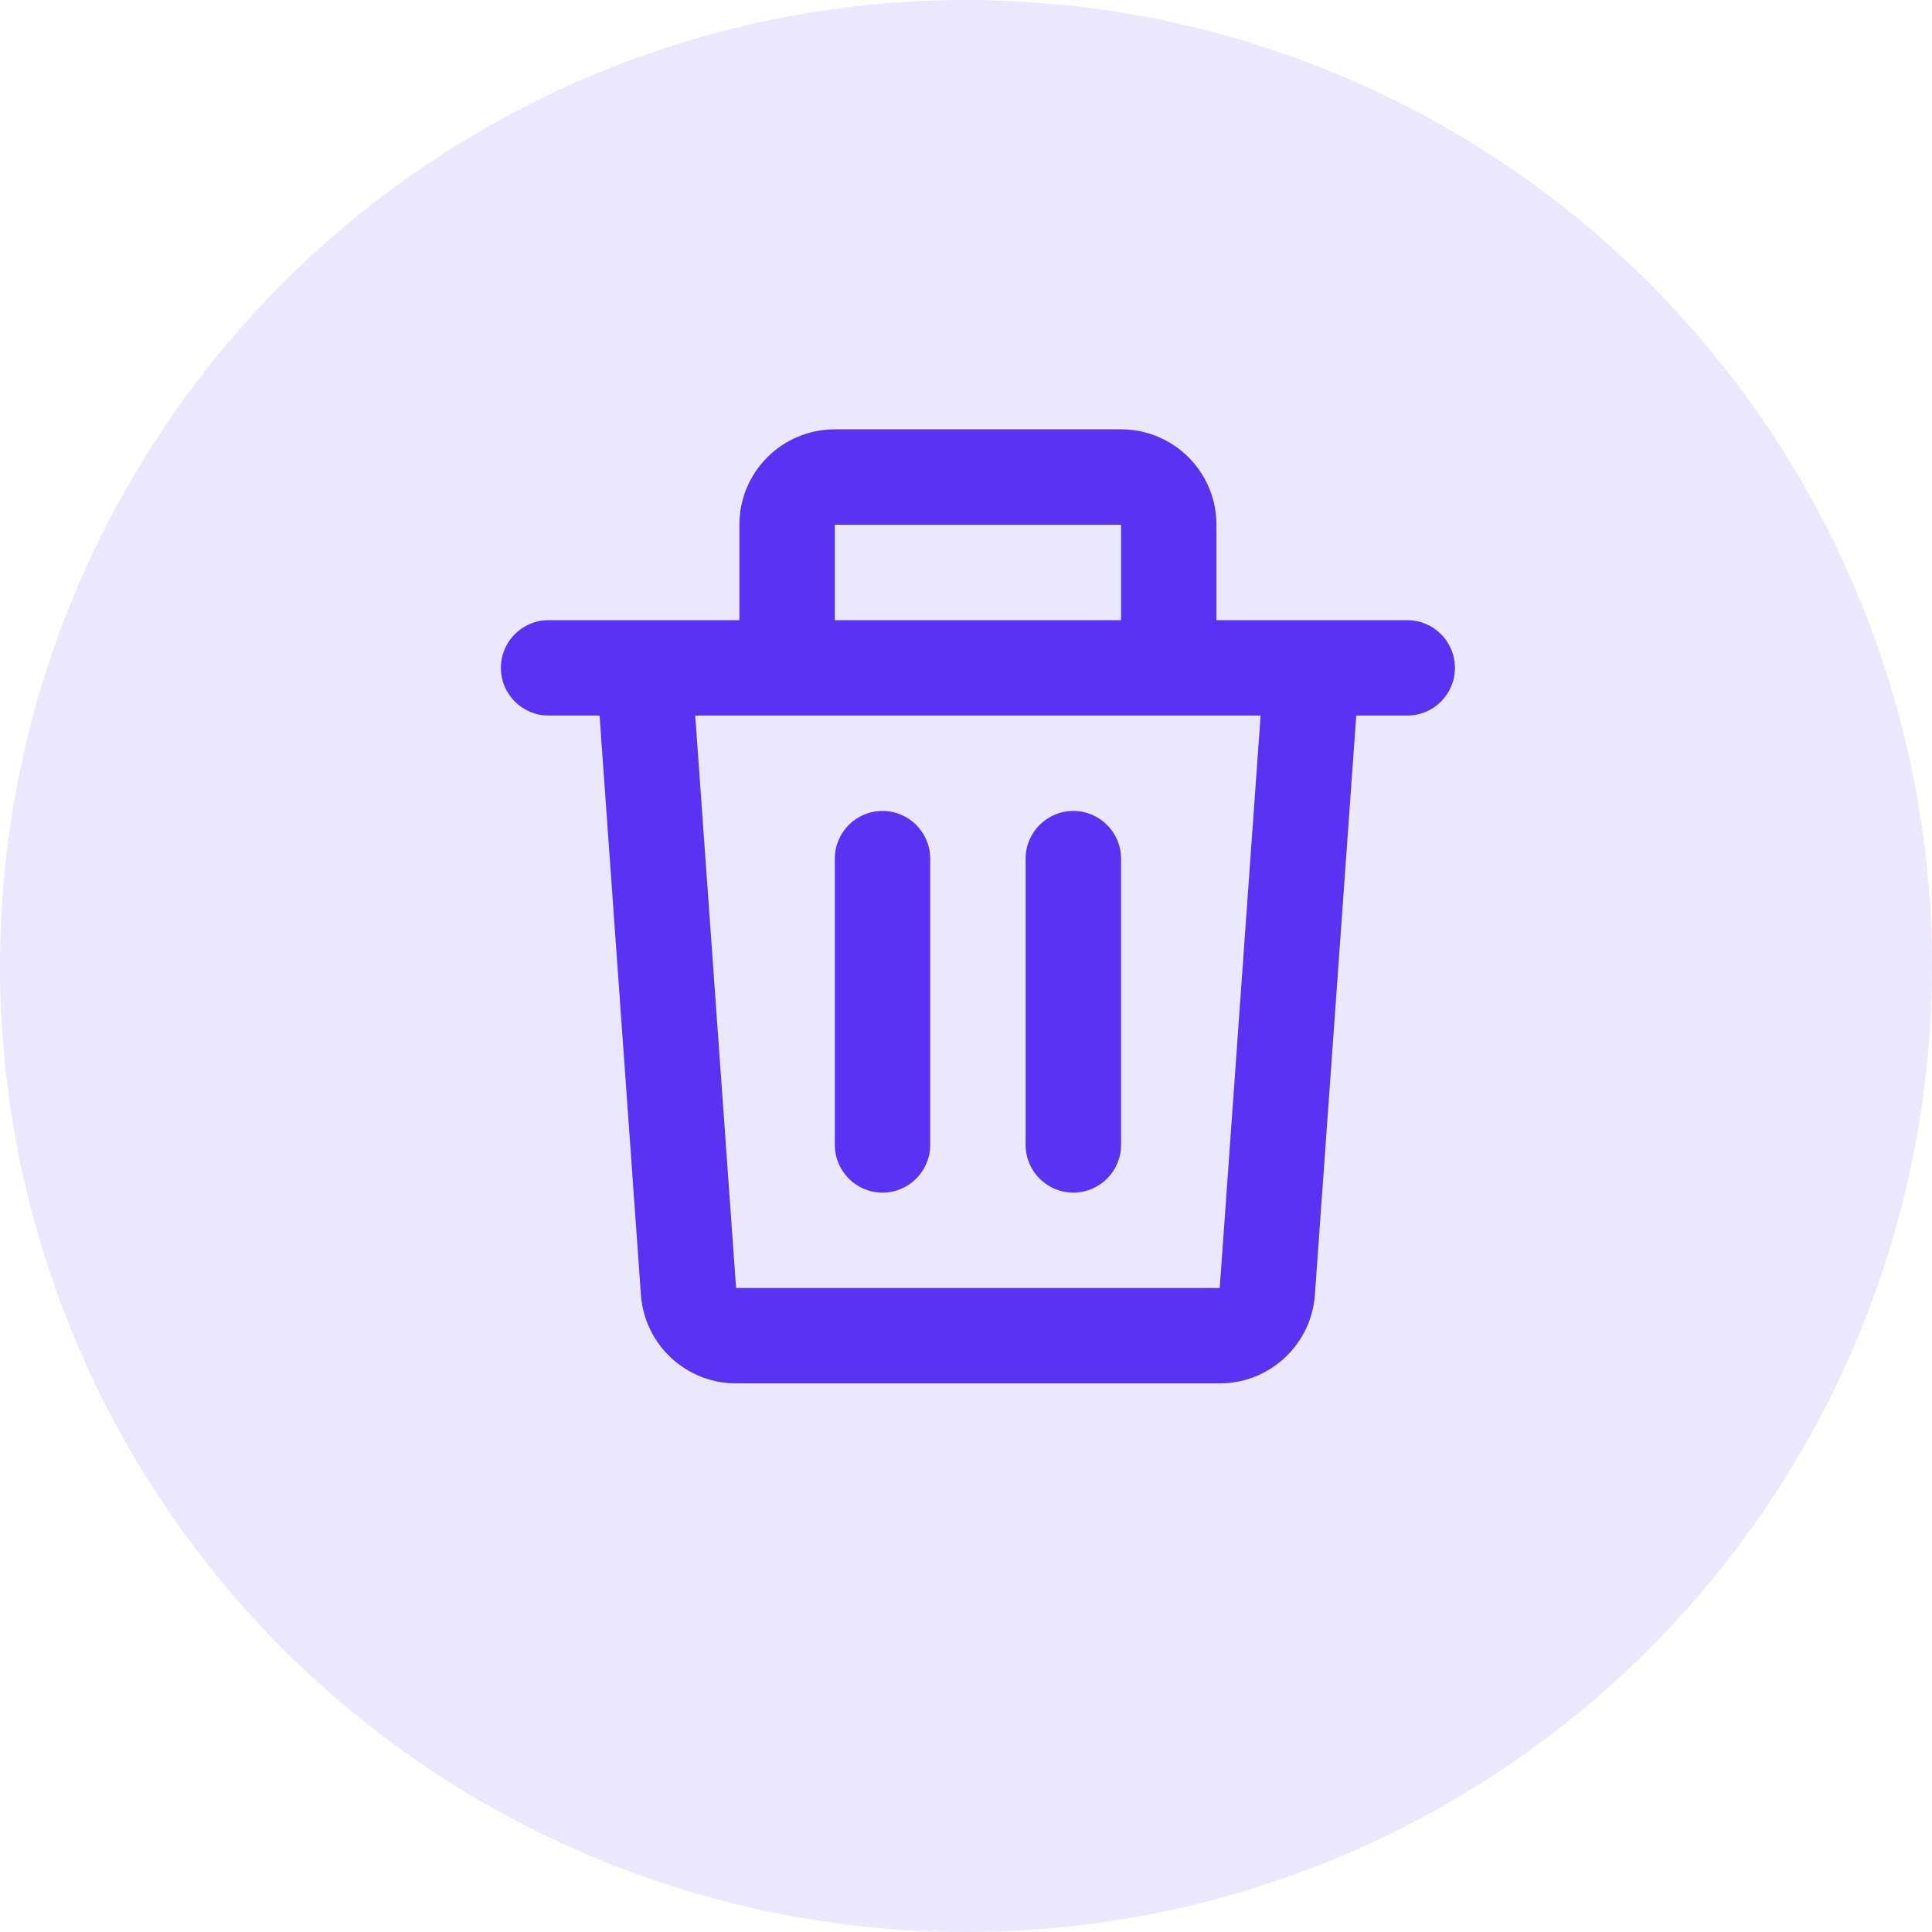 <svg width="27" height="27" viewBox="0 0 27 27" fill="none" xmlns="http://www.w3.org/2000/svg">
<path d="M10.333 7.333C10.333 6.597 10.93 6 11.667 6H15.667C16.403 6 17 6.597 17 7.333V8.667H18.326C18.331 8.667 18.335 8.667 18.339 8.667H19.667C20.035 8.667 20.333 8.965 20.333 9.333C20.333 9.702 20.035 10 19.667 10H18.954L18.376 18.095C18.326 18.793 17.745 19.333 17.046 19.333H10.287C9.588 19.333 9.007 18.793 8.957 18.095L8.379 10H7.667C7.298 10 7 9.702 7 9.333C7 8.965 7.298 8.667 7.667 8.667H8.994C8.999 8.667 9.003 8.667 9.007 8.667H10.333V7.333ZM11.667 8.667H15.667V7.333H11.667V8.667ZM9.716 10L10.287 18H17.046L17.617 10H9.716ZM12.333 11.333C12.701 11.333 13 11.632 13 12V16C13 16.368 12.701 16.667 12.333 16.667C11.965 16.667 11.667 16.368 11.667 16V12C11.667 11.632 11.965 11.333 12.333 11.333ZM15 11.333C15.368 11.333 15.667 11.632 15.667 12V16C15.667 16.368 15.368 16.667 15 16.667C14.632 16.667 14.333 16.368 14.333 16V12C14.333 11.632 14.632 11.333 15 11.333Z" fill="#5932F3"/>
<circle cx="13.5" cy="13.5" r="13.5" fill="#5932F3" fill-opacity="0.12"/>
</svg>

